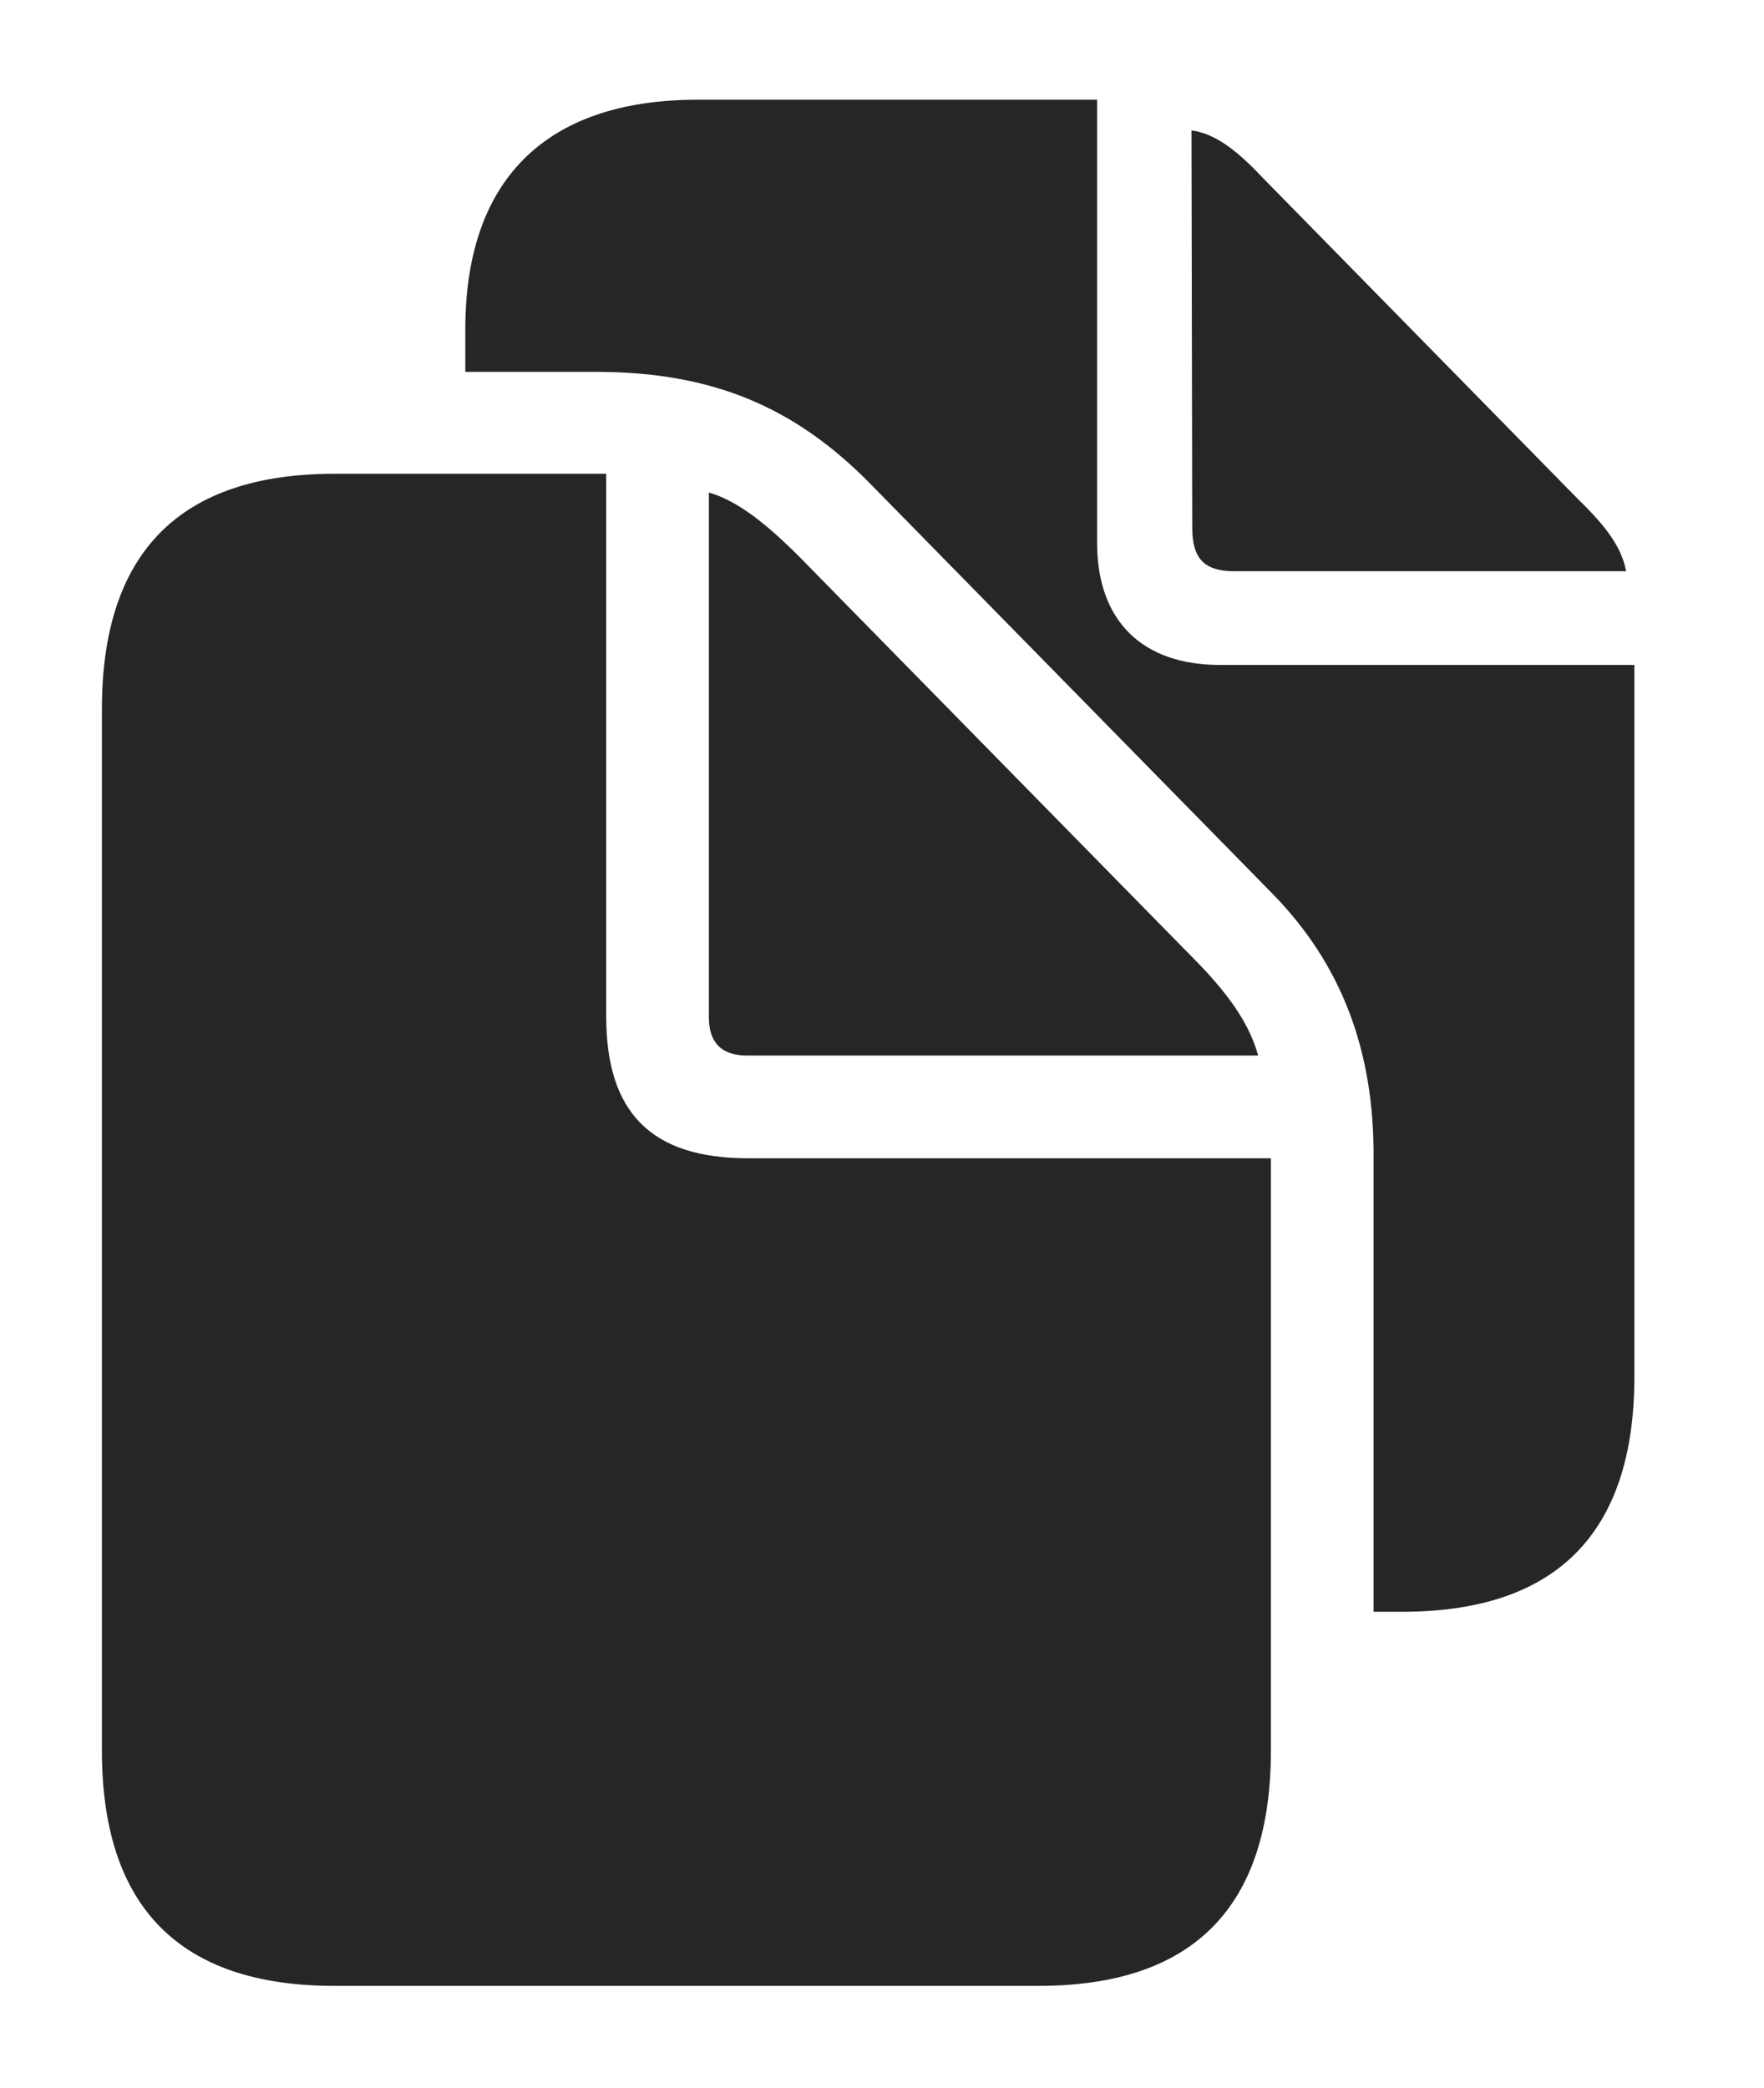 <?xml version="1.0" encoding="UTF-8"?>
<!--Generator: Apple Native CoreSVG 232.5-->
<!DOCTYPE svg
PUBLIC "-//W3C//DTD SVG 1.1//EN"
       "http://www.w3.org/Graphics/SVG/1.1/DTD/svg11.dtd">
<svg version="1.1" xmlns="http://www.w3.org/2000/svg" xmlns:xlink="http://www.w3.org/1999/xlink" width="22.988" height="27.197">
 <g>
  <rect height="27.197" opacity="0" width="22.988" x="0" y="0"/>
  <path d="M14.297 7.07C14.297 8.086 14.883 8.662 15.898 8.662L21.299 8.662L21.299 17.93C21.299 19.961 20.293 20.996 18.271 20.996L17.9 20.996L17.9 15.088C17.91 13.682 17.48 12.559 16.582 11.641L11.367 6.328C10.371 5.303 9.287 4.844 7.764 4.844L6.064 4.844L6.064 4.287C6.064 2.373 7.08 1.299 9.092 1.299L14.297 1.299ZM16.445 2.305L20.576 6.514C20.928 6.855 21.133 7.129 21.191 7.441L16.084 7.441C15.693 7.441 15.537 7.275 15.537 6.875L15.527 1.699C15.83 1.738 16.113 1.953 16.445 2.305Z" fill="#000000" fill-opacity="0.85"/>
  <path d="M9.736 13.75L16.396 13.75C16.289 13.369 16.064 13.018 15.635 12.568L10.42 7.256C9.98 6.816 9.609 6.523 9.238 6.416L9.238 13.252C9.238 13.584 9.404 13.75 9.736 13.75ZM4.355 25.869L13.535 25.869C15.557 25.869 16.562 24.834 16.562 22.803L16.562 15.088L9.746 15.088C8.486 15.088 7.9 14.492 7.9 13.242L7.9 6.172L4.355 6.172C2.344 6.172 1.328 7.197 1.328 9.238L1.328 22.803C1.328 24.844 2.344 25.869 4.355 25.869Z" fill="#000000" fill-opacity="0.85"/>
 </g>
</svg>
